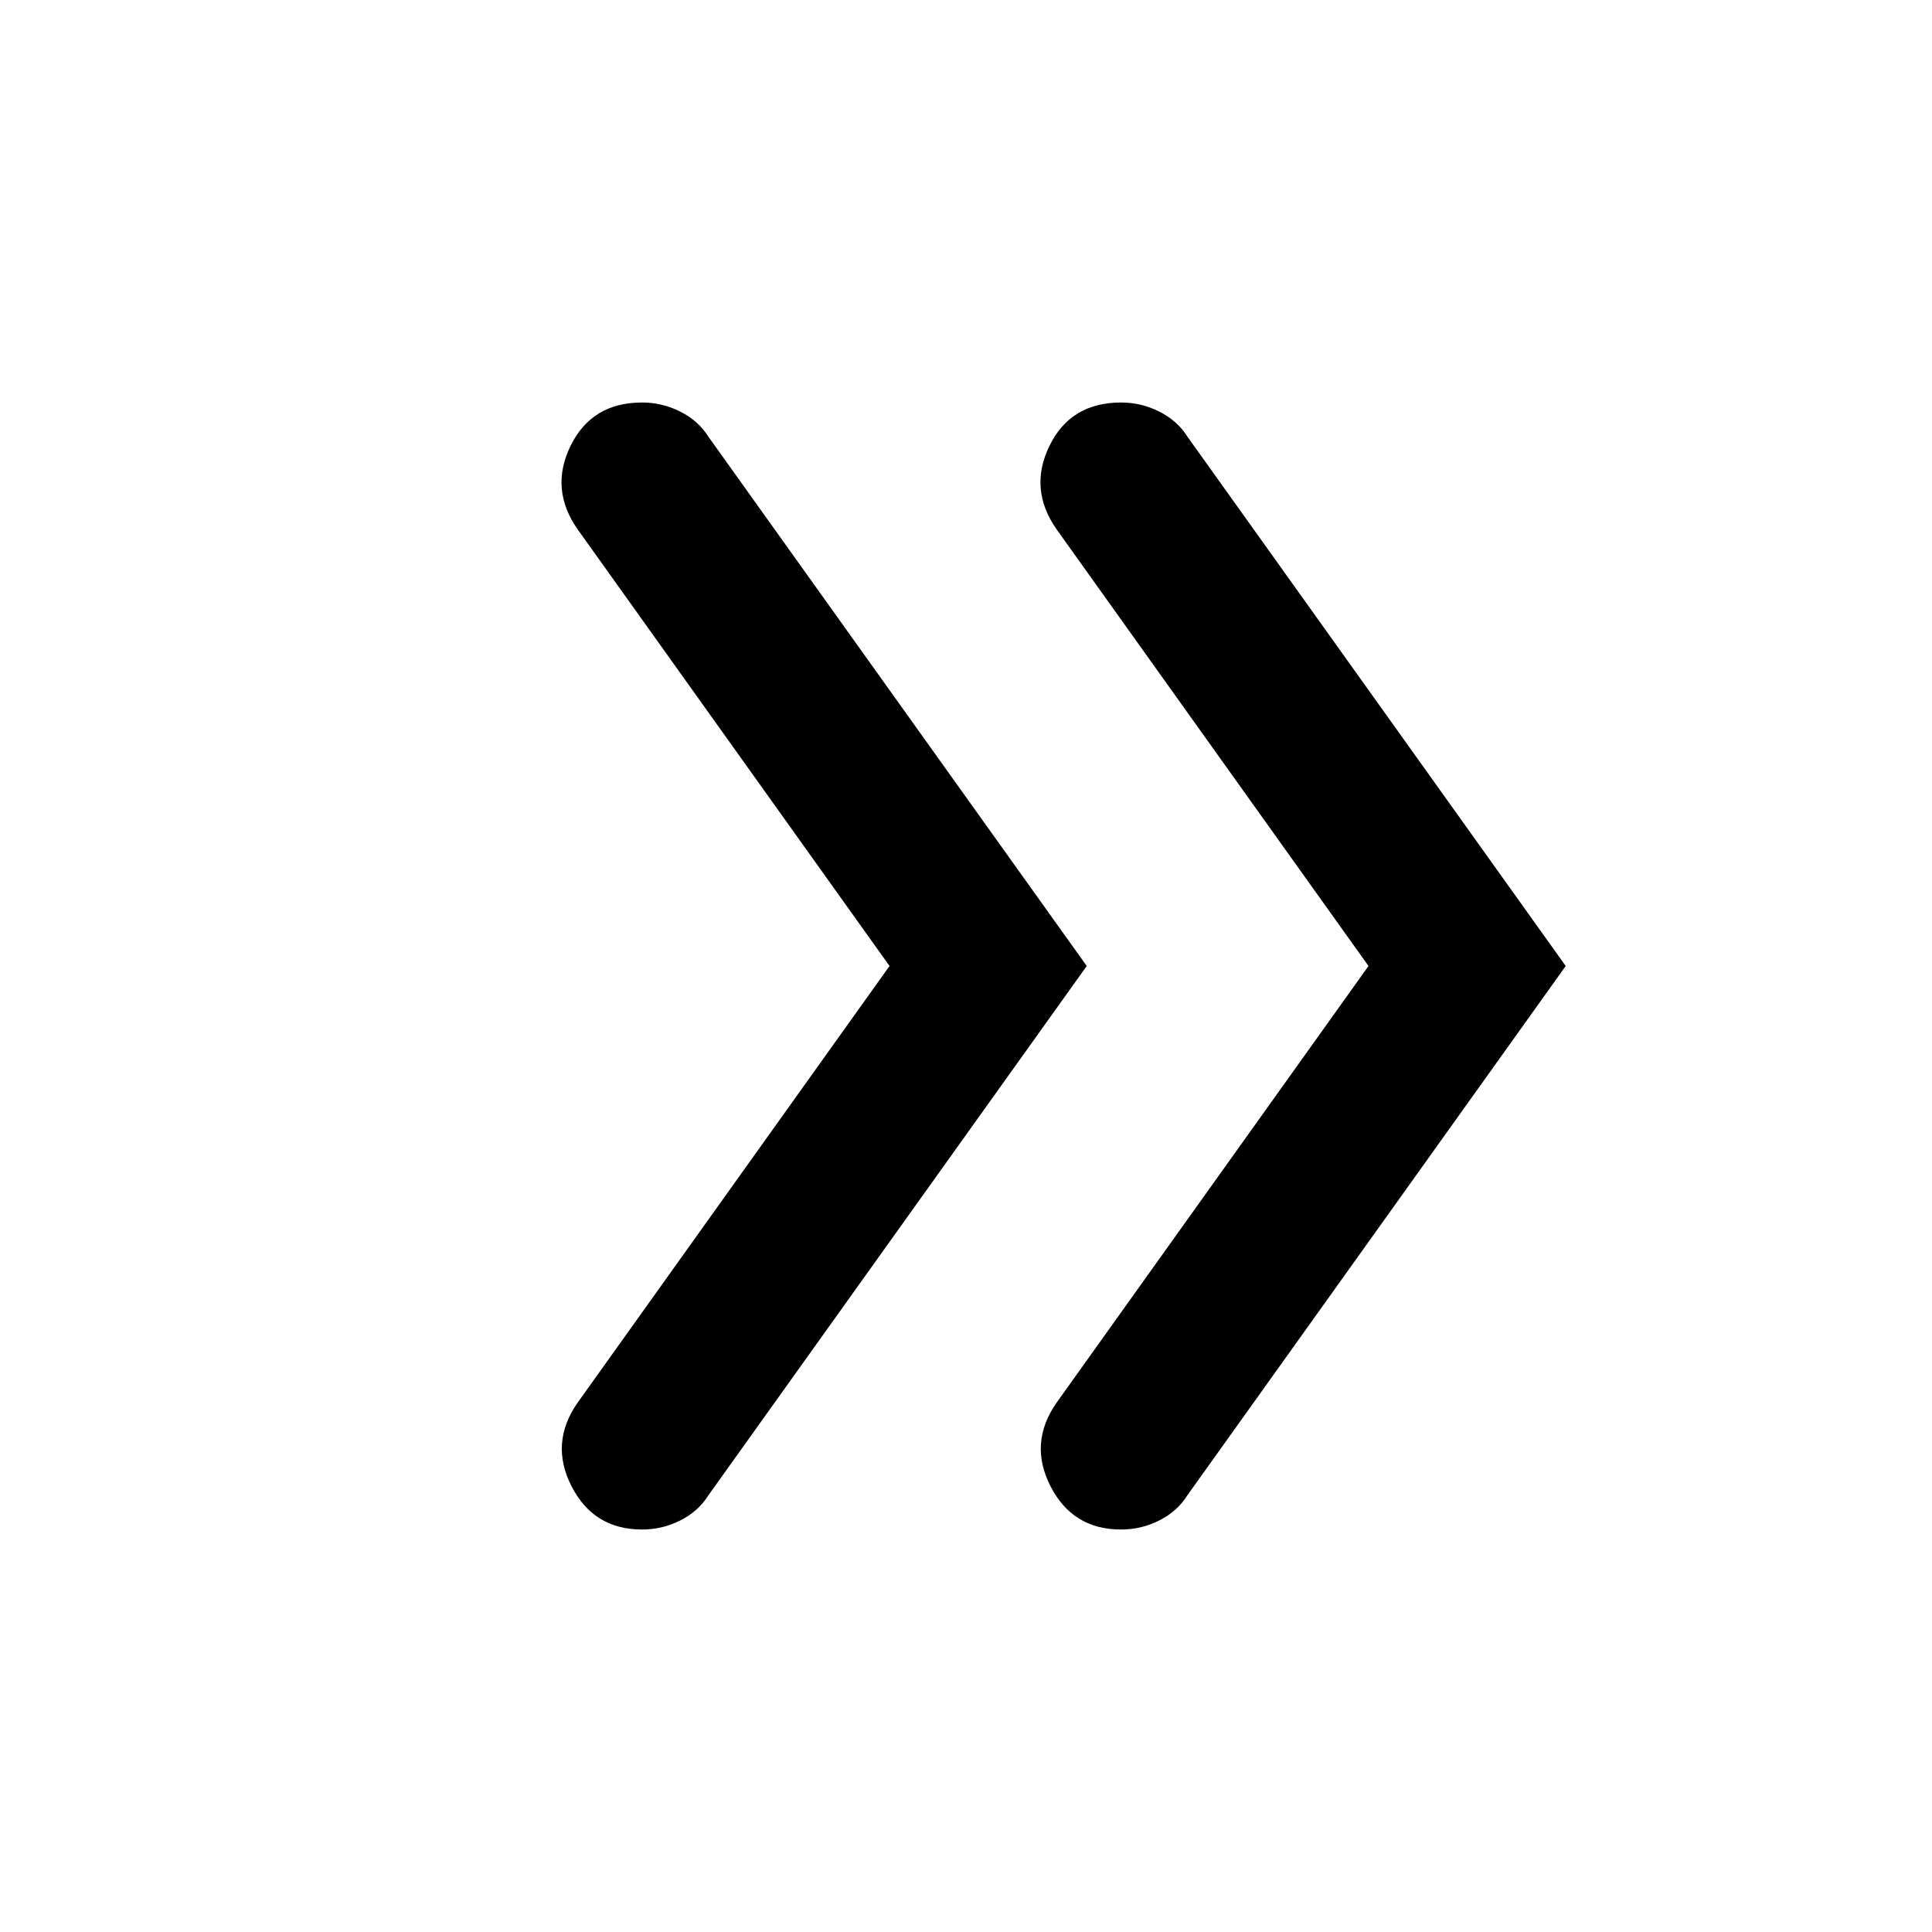 <svg xmlns="http://www.w3.org/2000/svg" width="3em" height="3em" viewBox="0 0 24 24"><path fill="currentColor" d="M11.05 12L7.175 6.575q-.35-.5-.087-1.037T7.975 5q.25 0 .475.113t.35.312L13.5 12l-4.7 6.575q-.125.2-.35.313T7.975 19q-.6 0-.875-.537t.075-1.038zM17 12l-3.875-5.425q-.35-.5-.088-1.037T13.926 5q.25 0 .475.113t.35.312L19.45 12l-4.7 6.575q-.125.2-.35.313t-.475.112q-.6 0-.875-.537t.075-1.038z"/></svg>
